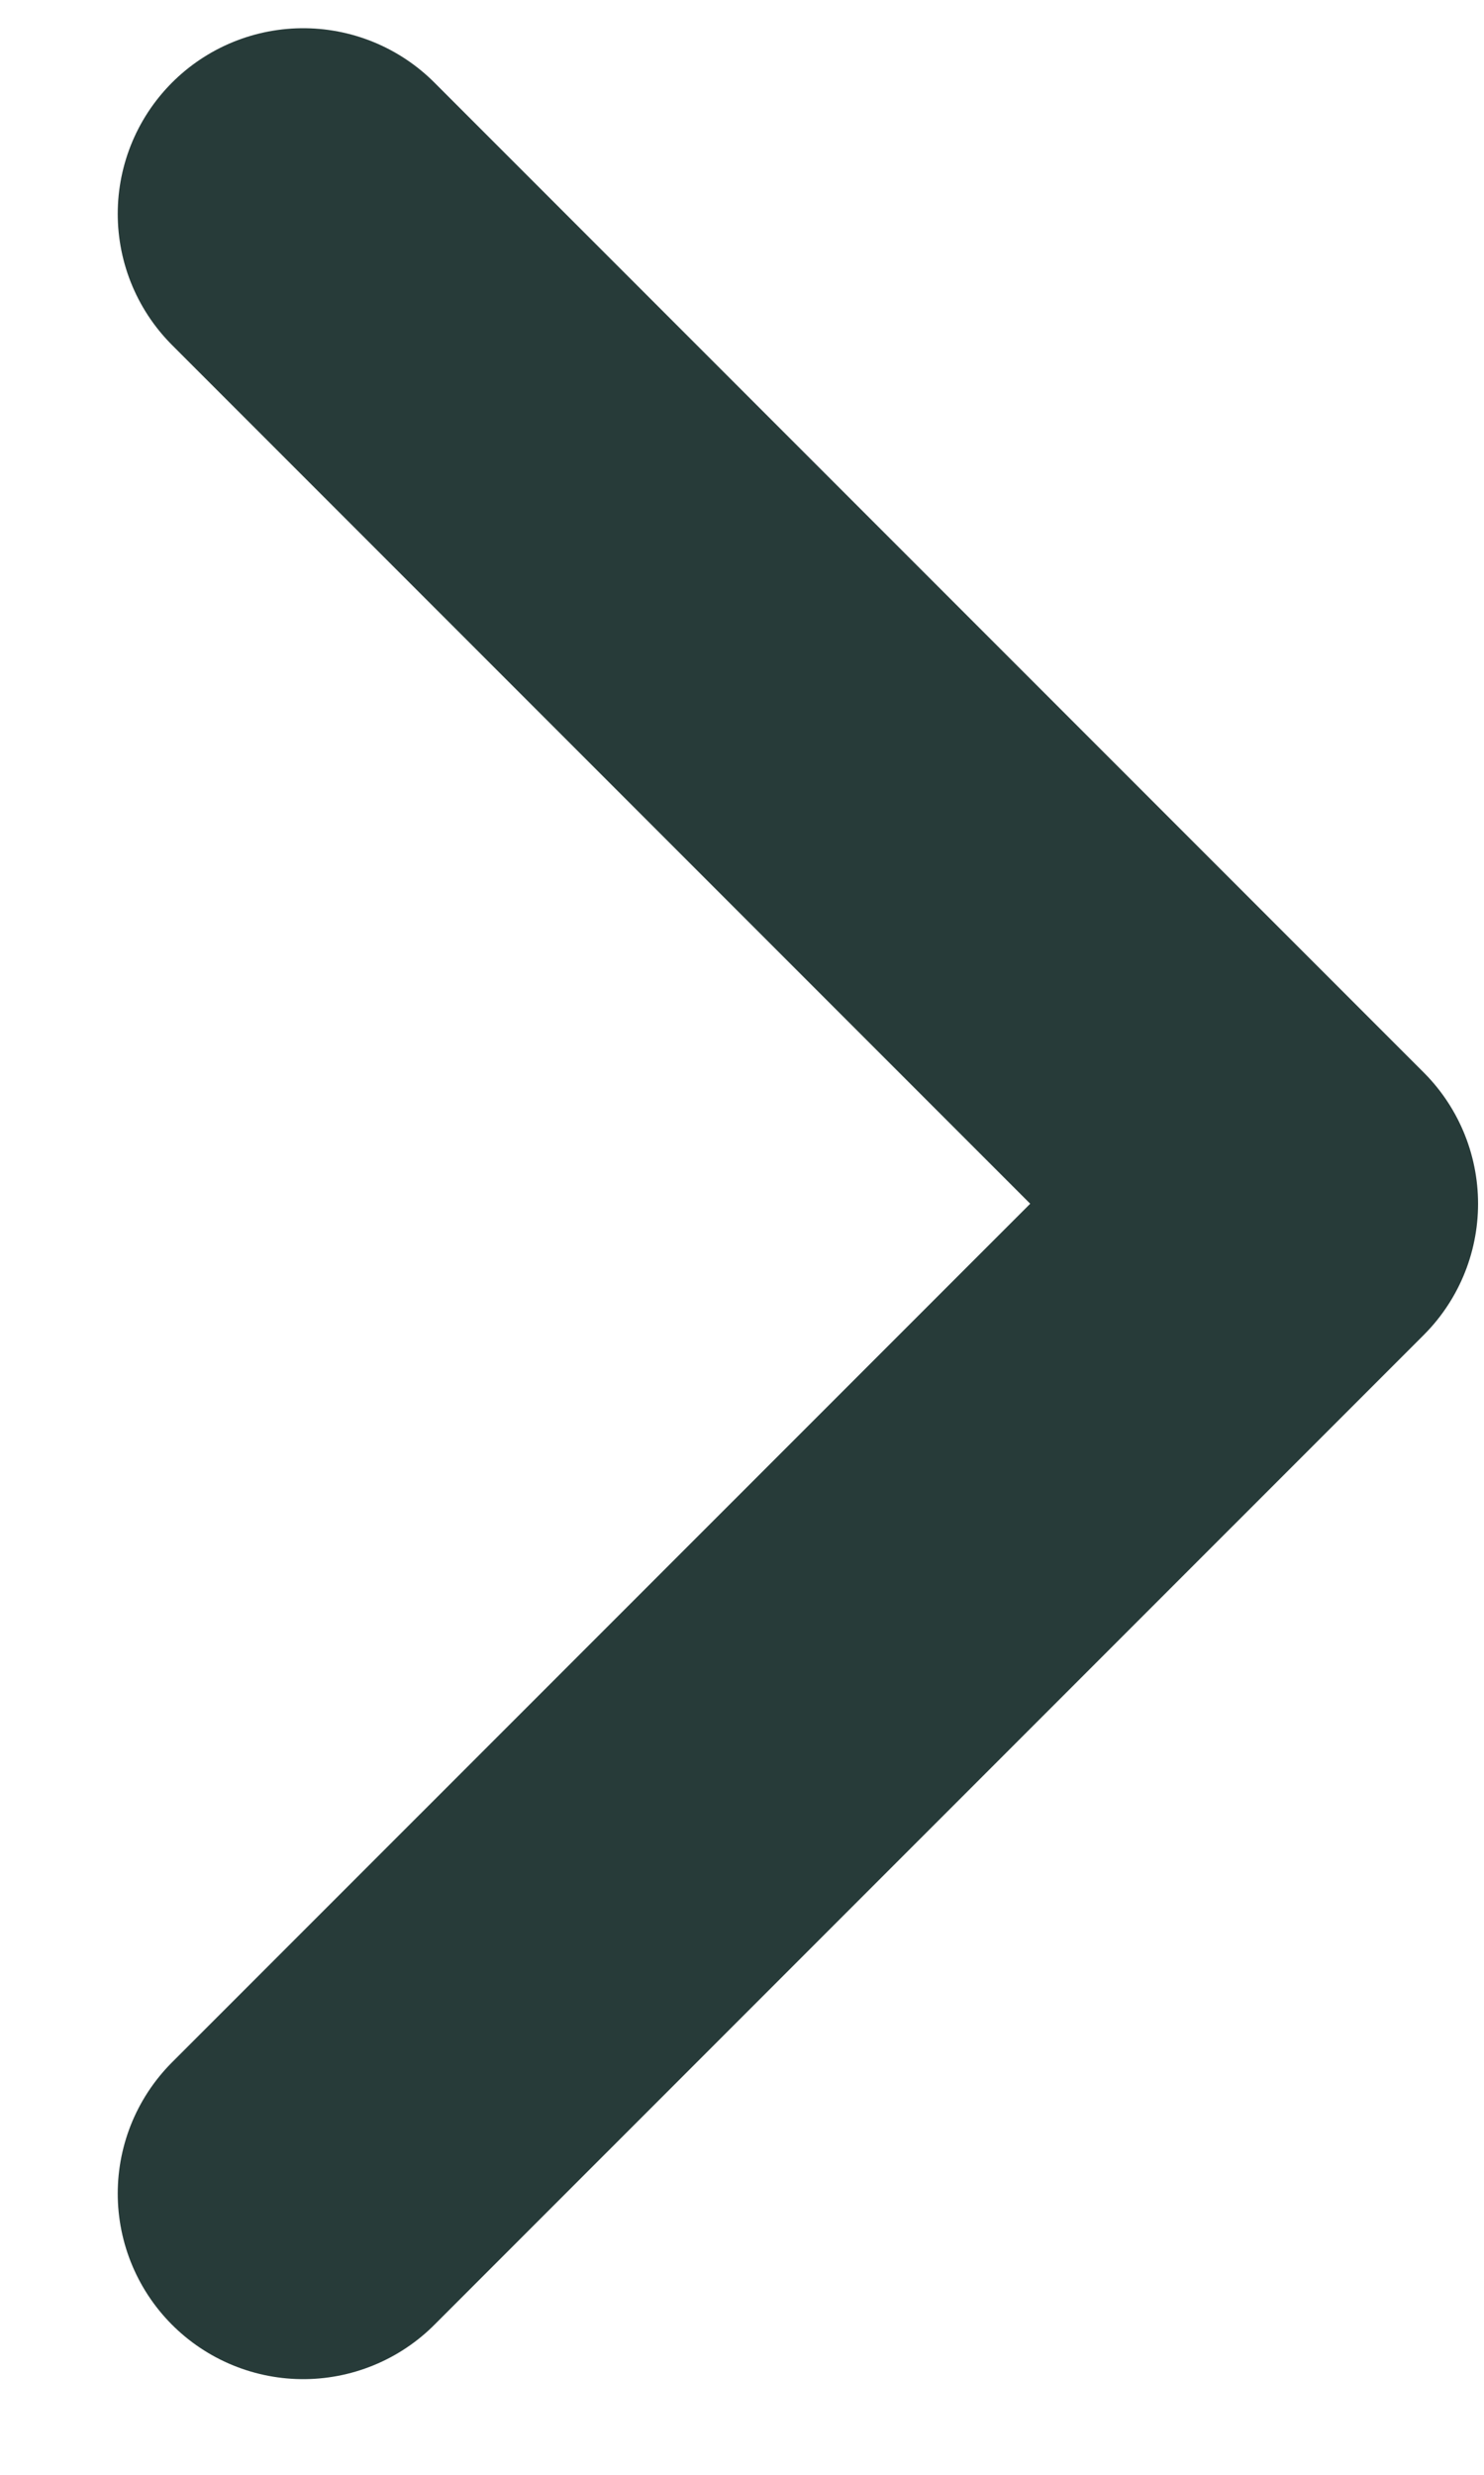 <svg width="12" height="20" viewBox="0 0 12 20" fill="none" xmlns="http://www.w3.org/2000/svg">
<path d="M2.452 1.728L10.452 9.728L2.452 17.727" stroke="#273B39" stroke-width="3" stroke-linecap="round" stroke-linejoin="round"/>
</svg>
